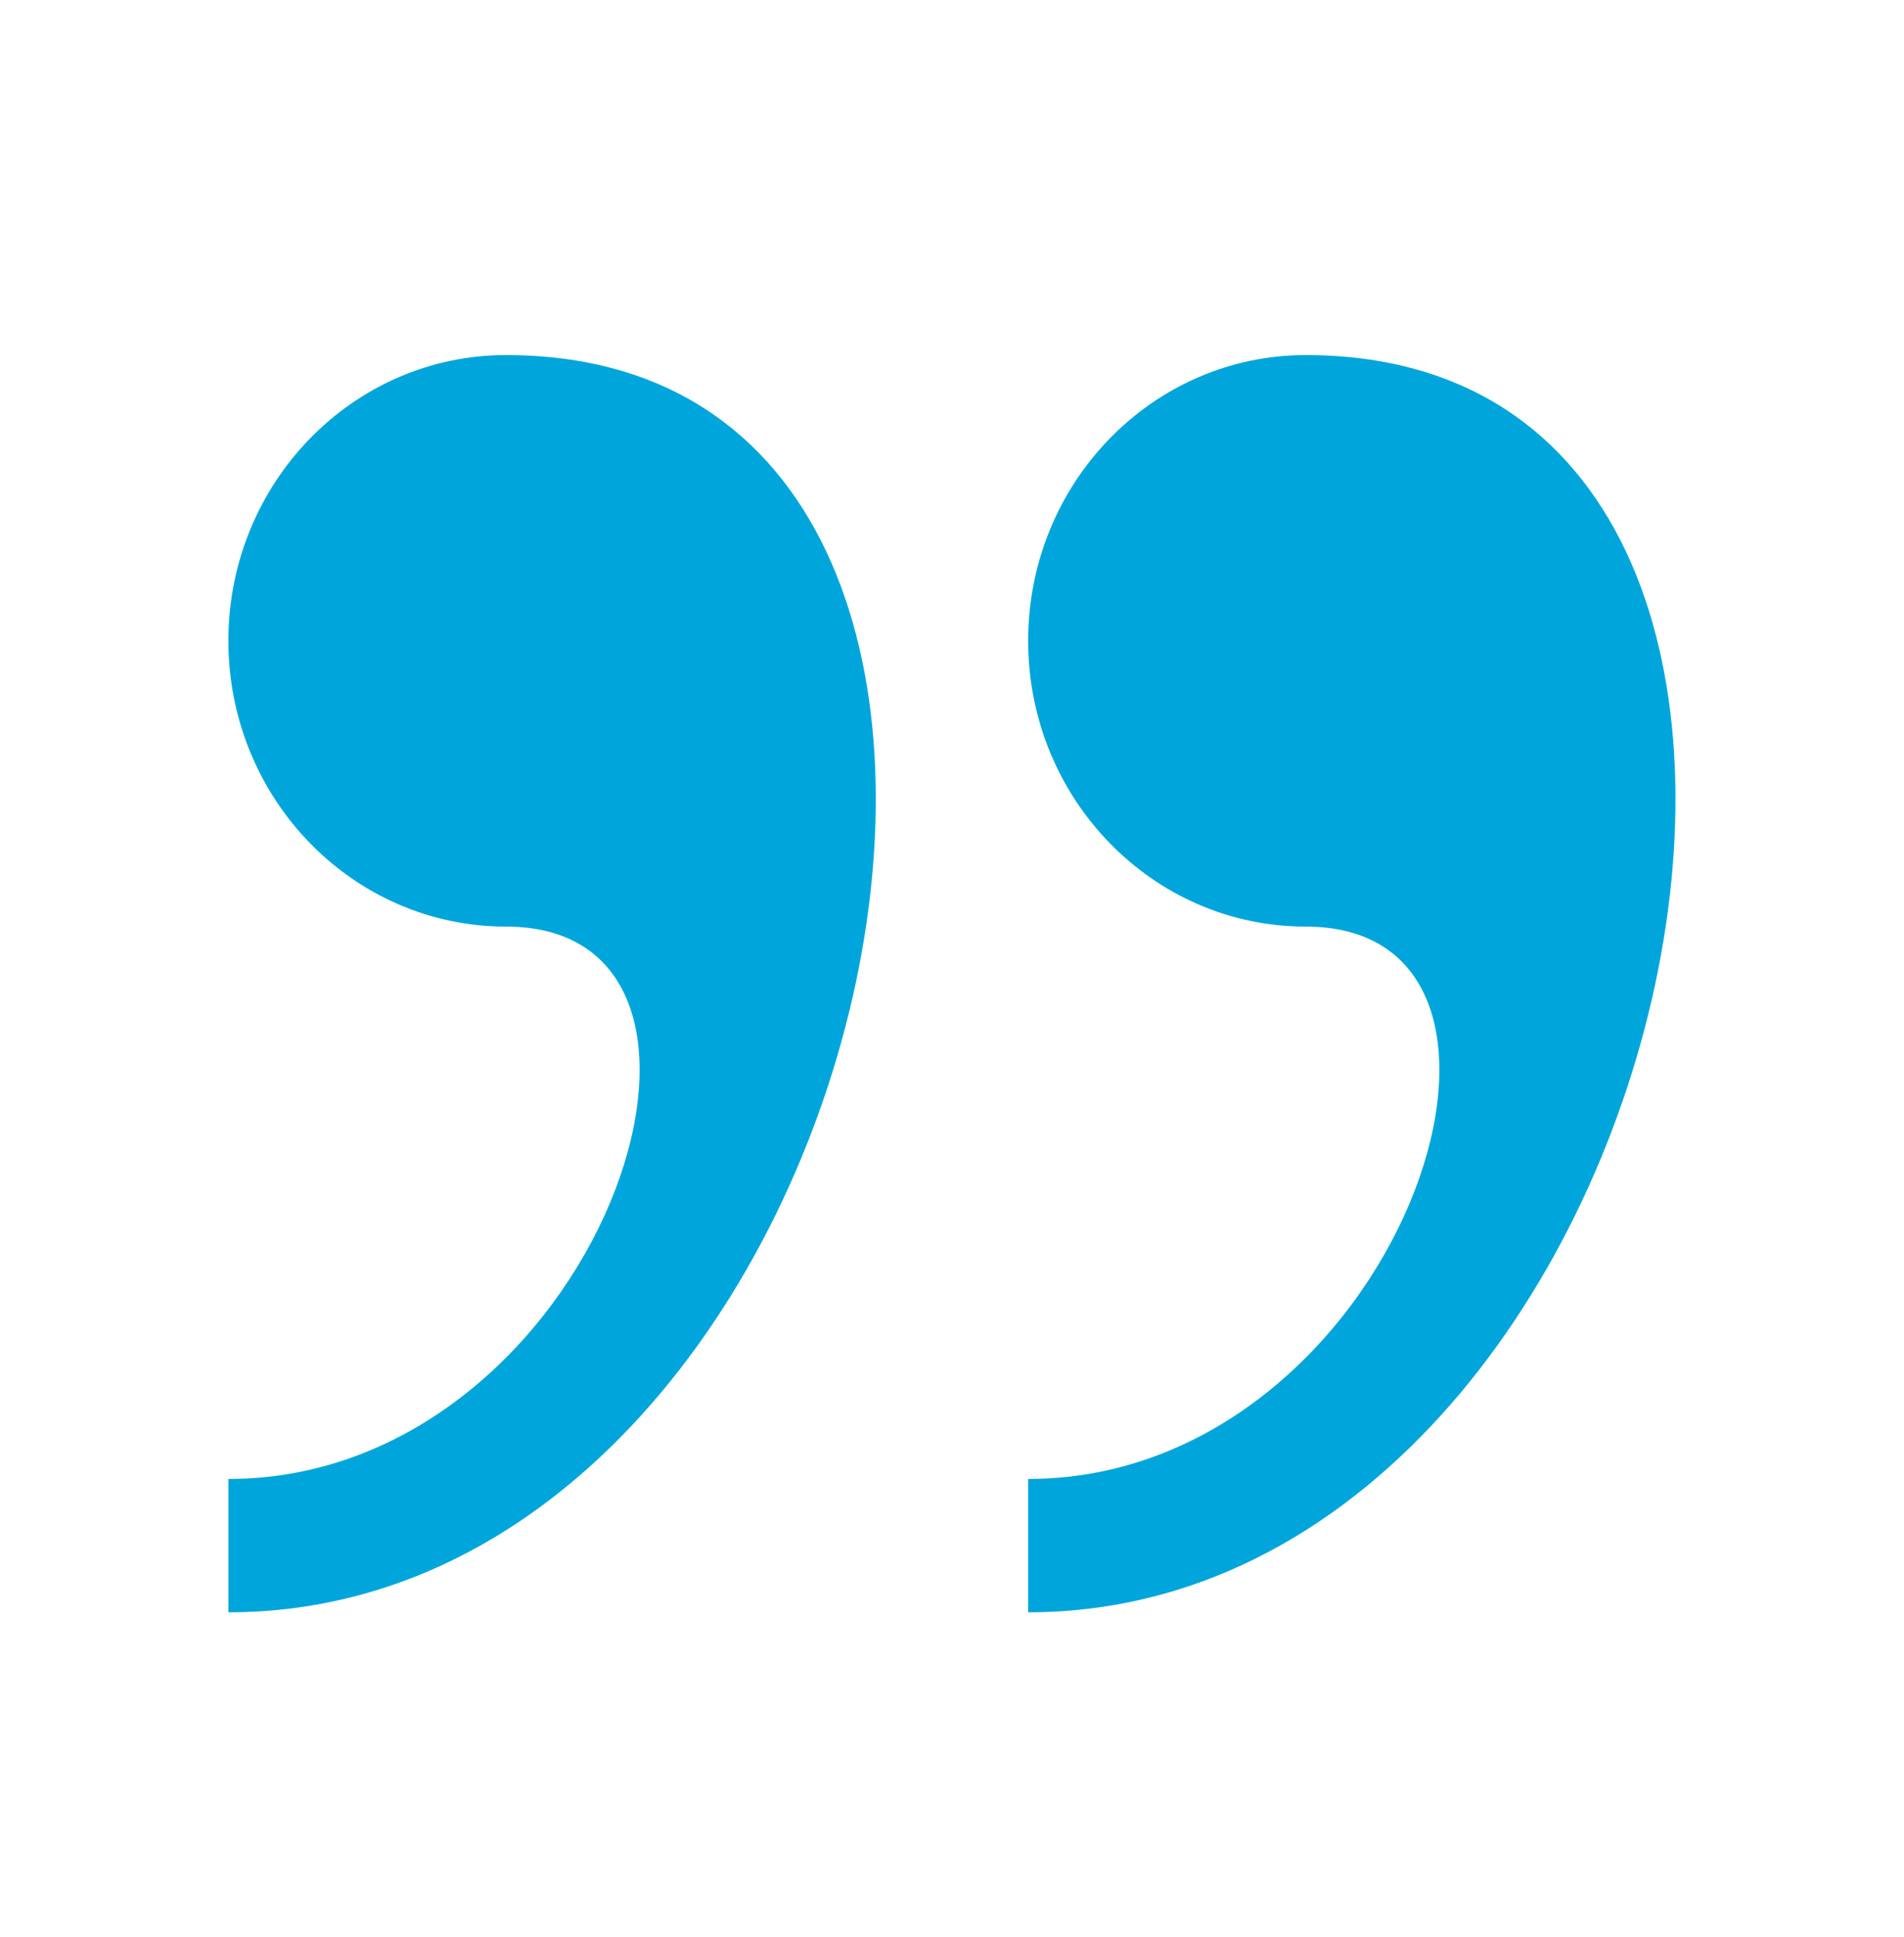 <svg width="60" height="61" viewBox="0 0 60 61" fill="none" xmlns="http://www.w3.org/2000/svg">
<path d="M15.945 11.184C11.115 11.184 7.197 15.213 7.197 20.184C7.197 25.152 11.115 29.184 15.945 29.184C24.69 29.184 18.861 46.581 7.197 46.581V50.781C28.014 50.784 36.171 11.184 15.945 11.184ZM41.145 11.184C36.318 11.184 32.4 15.213 32.4 20.184C32.4 25.152 36.318 29.184 41.145 29.184C49.893 29.184 44.064 46.581 32.4 46.581V50.781C53.214 50.784 61.371 11.184 41.145 11.184Z" fill="#00A6DB"/>
</svg>
